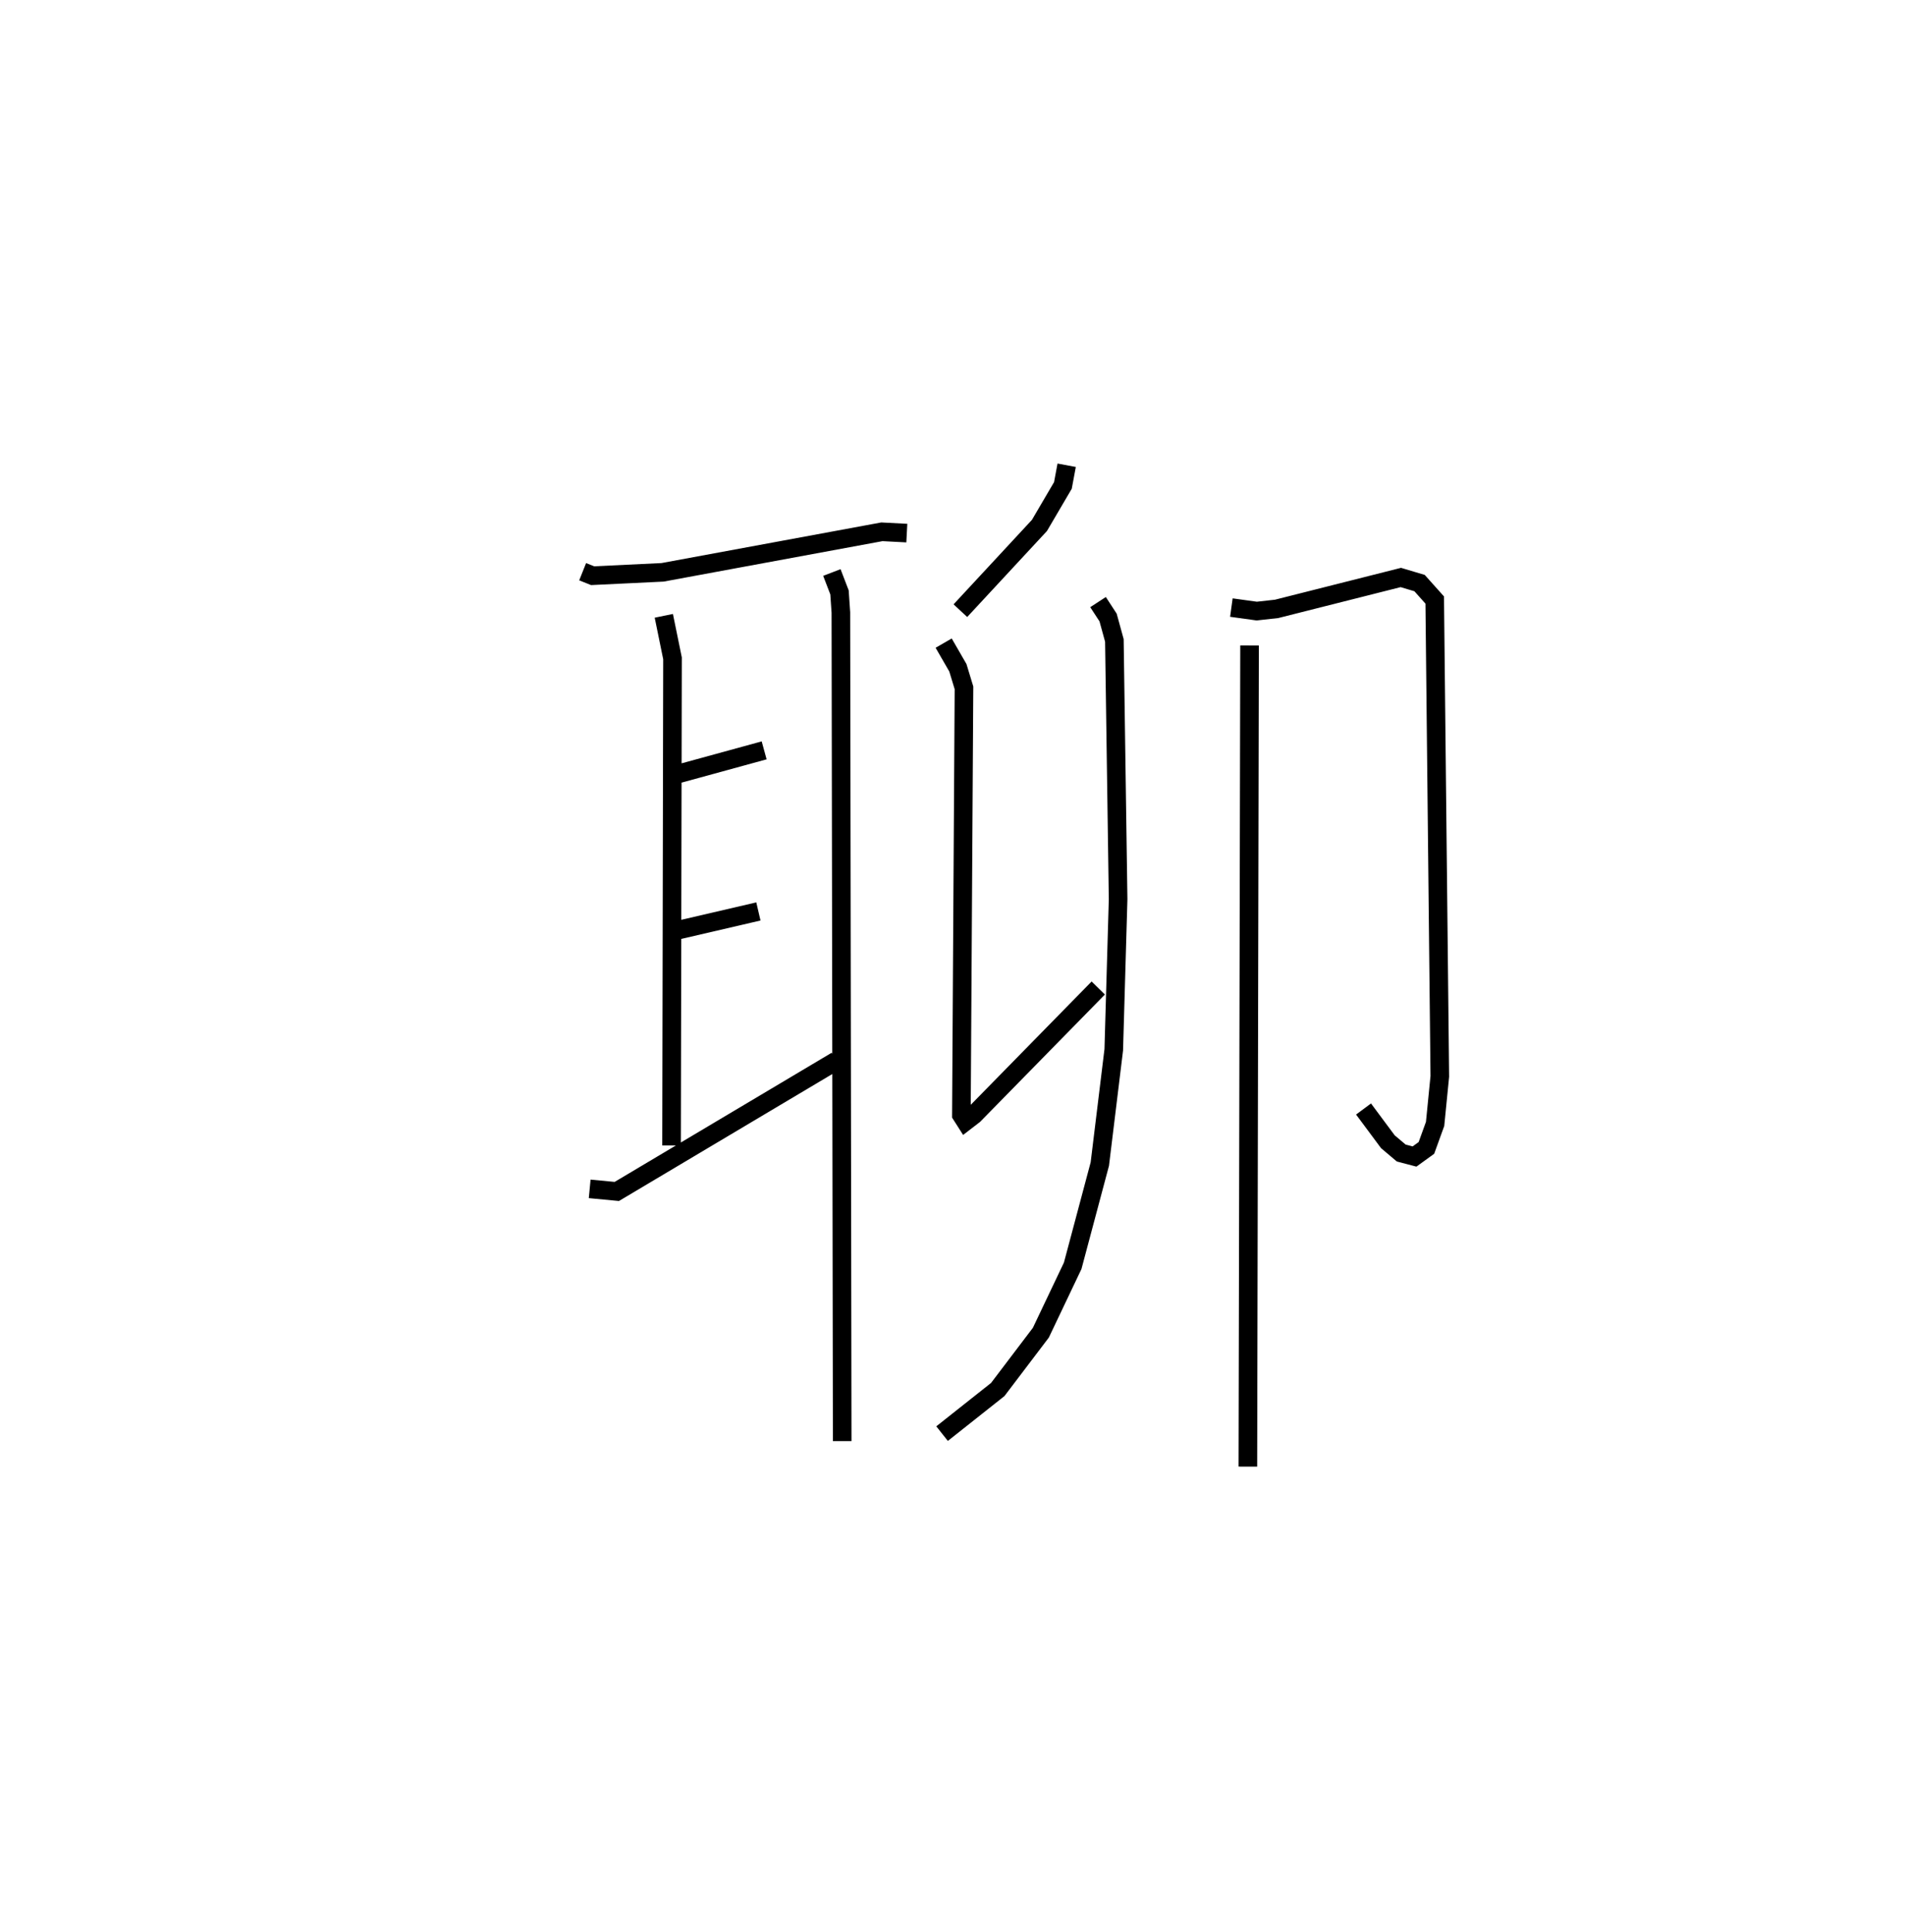 <?xml version="1.0" encoding="utf-8" ?>
<svg baseProfile="full" height="103.81" version="1.1" width="102.382" xmlns="http://www.w3.org/2000/svg" xmlns:ev="http://www.w3.org/2001/xml-events" xmlns:xlink="http://www.w3.org/1999/xlink"><defs /><rect fill="white" height="103.81" width="102.382" x="0" y="0" /><path d="M25,26.537 m0.0,0.0 m6.314,4.184 l0.537,0.214 3.758,-0.181 l11.787,-2.178 1.34,0.07 m-13.06,4.445 l0.467,2.284 -0.051,26.175 m0.246,-19.934 l4.73,-1.296 m-4.909,9.725 l4.6,-1.069 m-9.067,14.907 l1.457,0.139 11.803,-7.023 m-0.244,-26.236 l0.41,1.068 0.074,1.081 l0.071,44.524 m12.064,-52.436 l-0.202,1.084 -1.262,2.151 l-4.248,4.579 m-0.899,1.744 l0.764,1.324 0.328,1.078 l-0.139,22.949 0.221,0.347 l0.447,-0.344 6.688,-6.822 m-0.012,-20.737 l0.54,0.828 0.338,1.23 l0.201,13.904 -0.234,8.096 l-0.749,6.138 -1.458,5.467 l-1.711,3.595 -2.317,3.054 l-2.992,2.37 m15.548,-44.387 l1.364,0.188 1.066,-0.118 l6.677,-1.687 1.006,0.3 l0.816,0.911 0.273,25.599 l-0.253,2.554 -0.467,1.288 l-0.639,0.462 -0.715,-0.188 l-0.717,-0.606 -1.308,-1.759 m-6.126,-24.909 l-0.091,44.126 " fill="none" stroke="black" stroke-width="1" /></svg>